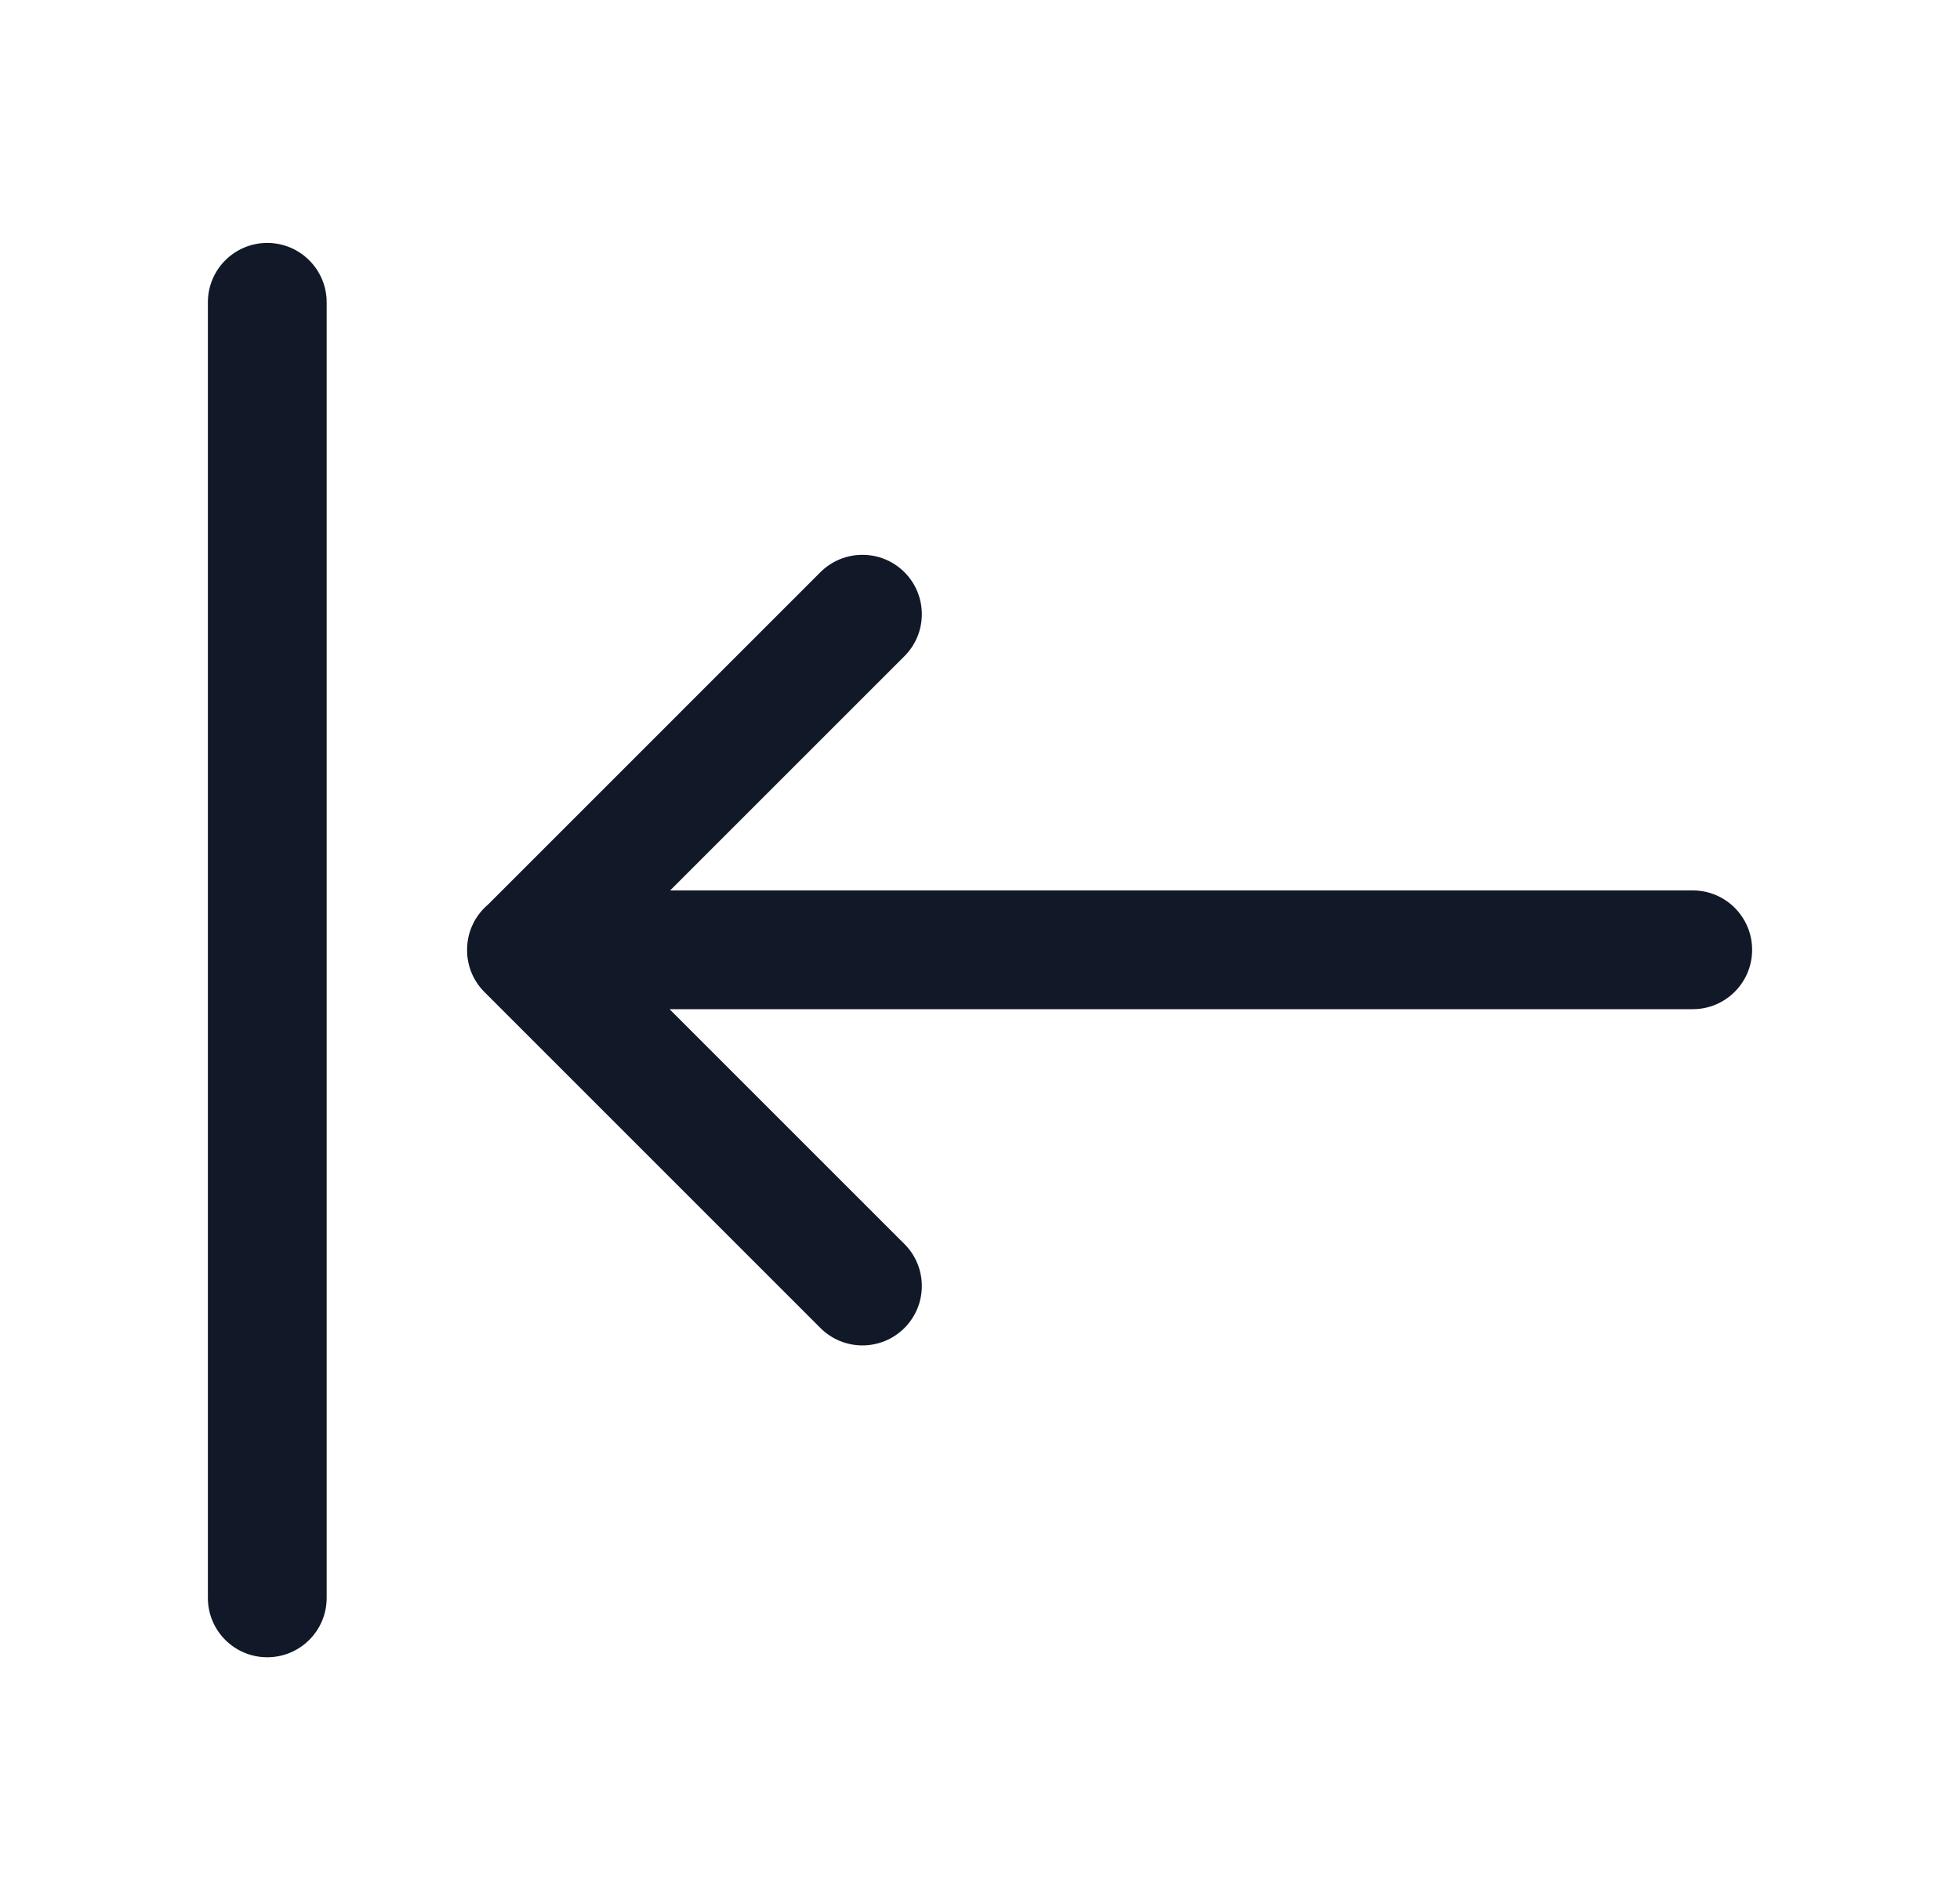 <svg width="33" height="32" viewBox="0 0 33 32" fill="none" xmlns="http://www.w3.org/2000/svg">
<path fill-rule="evenodd" clip-rule="evenodd" d="M4.5 4.091C3.947 4.091 3.5 4.539 3.5 5.091V26.909C3.5 27.462 3.947 27.909 4.5 27.909C5.052 27.909 5.5 27.462 5.5 26.909V5.091C5.5 4.539 5.052 4.091 4.5 4.091ZM15.228 9.636C14.837 9.246 14.204 9.246 13.813 9.636L8.218 15.232C8.01 15.408 7.875 15.667 7.865 15.958C7.853 16.228 7.951 16.501 8.157 16.707L13.813 22.364C14.204 22.755 14.837 22.755 15.228 22.364C15.618 21.973 15.618 21.34 15.228 20.95L11.273 16.995H28.5C29.053 16.995 29.5 16.547 29.5 15.995C29.5 15.443 29.053 14.995 28.5 14.995H11.283L15.228 11.05C15.618 10.66 15.618 10.027 15.228 9.636Z" fill="#111827"/>
</svg>
